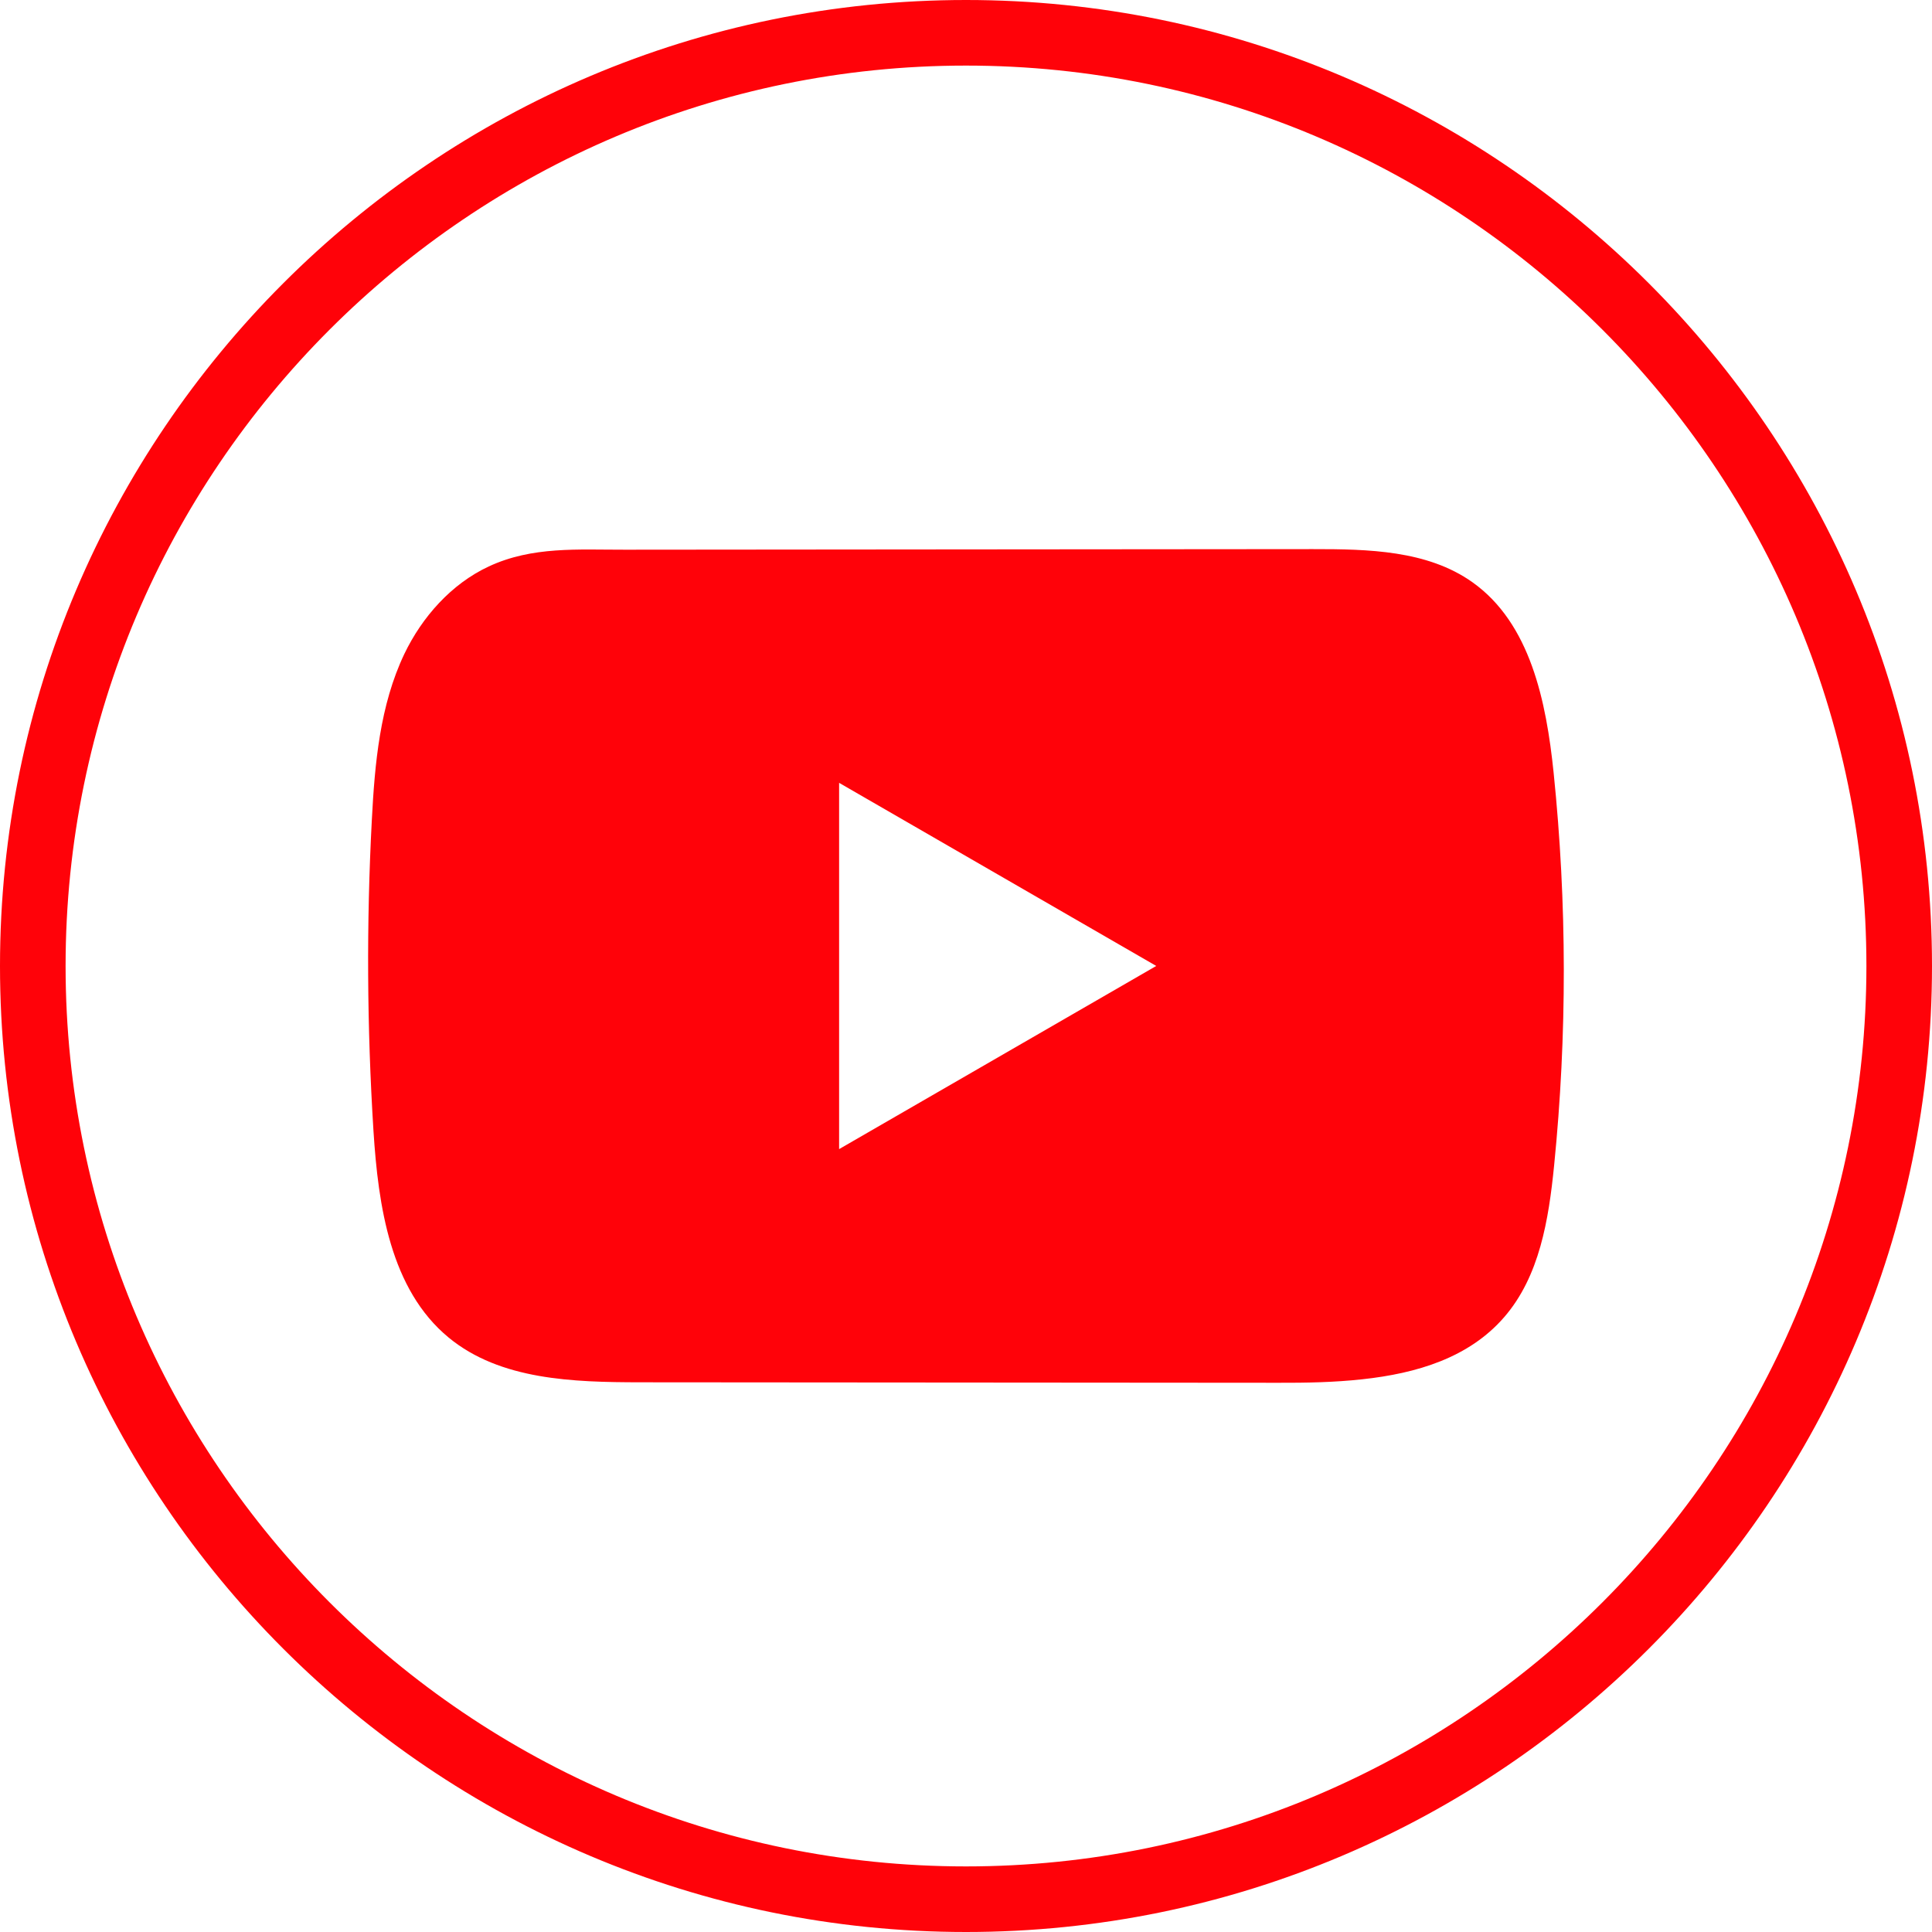 <svg width="40" height="40" viewBox="0 0 40 40" fill="none" xmlns="http://www.w3.org/2000/svg">
<path d="M20 40C8.972 40 0 31.028 0 20C0 8.972 8.972 0 20 0C31.029 0 40 8.972 40 20C40 31.028 31.029 40 20 40ZM20 1.358C9.721 1.358 1.358 9.721 1.358 20C1.358 30.279 9.721 38.642 20 38.642C30.279 38.642 38.642 30.279 38.642 20C38.642 9.721 30.279 1.358 20 1.358Z" fill="#FF0209"/>
<path d="M32.166 15.996C32.014 14.528 31.687 12.906 30.483 12.053C29.55 11.392 28.324 11.368 27.18 11.369C24.76 11.37 22.339 11.373 19.92 11.375C17.593 11.377 15.266 11.379 12.939 11.381C11.967 11.383 11.022 11.307 10.119 11.728C9.344 12.089 8.737 12.776 8.371 13.54C7.865 14.603 7.759 15.807 7.698 16.983C7.585 19.124 7.598 21.271 7.732 23.41C7.831 24.972 8.082 26.697 9.289 27.693C10.359 28.574 11.869 28.617 13.256 28.619C17.661 28.623 22.066 28.627 26.472 28.629C27.037 28.631 27.626 28.62 28.202 28.557C29.334 28.435 30.413 28.111 31.141 27.272C31.876 26.426 32.064 25.249 32.176 24.134C32.447 21.43 32.444 18.699 32.166 15.996ZM17.373 23.791V16.208L23.939 19.999L17.373 23.791Z" fill="#FF0209"/>
</svg>
